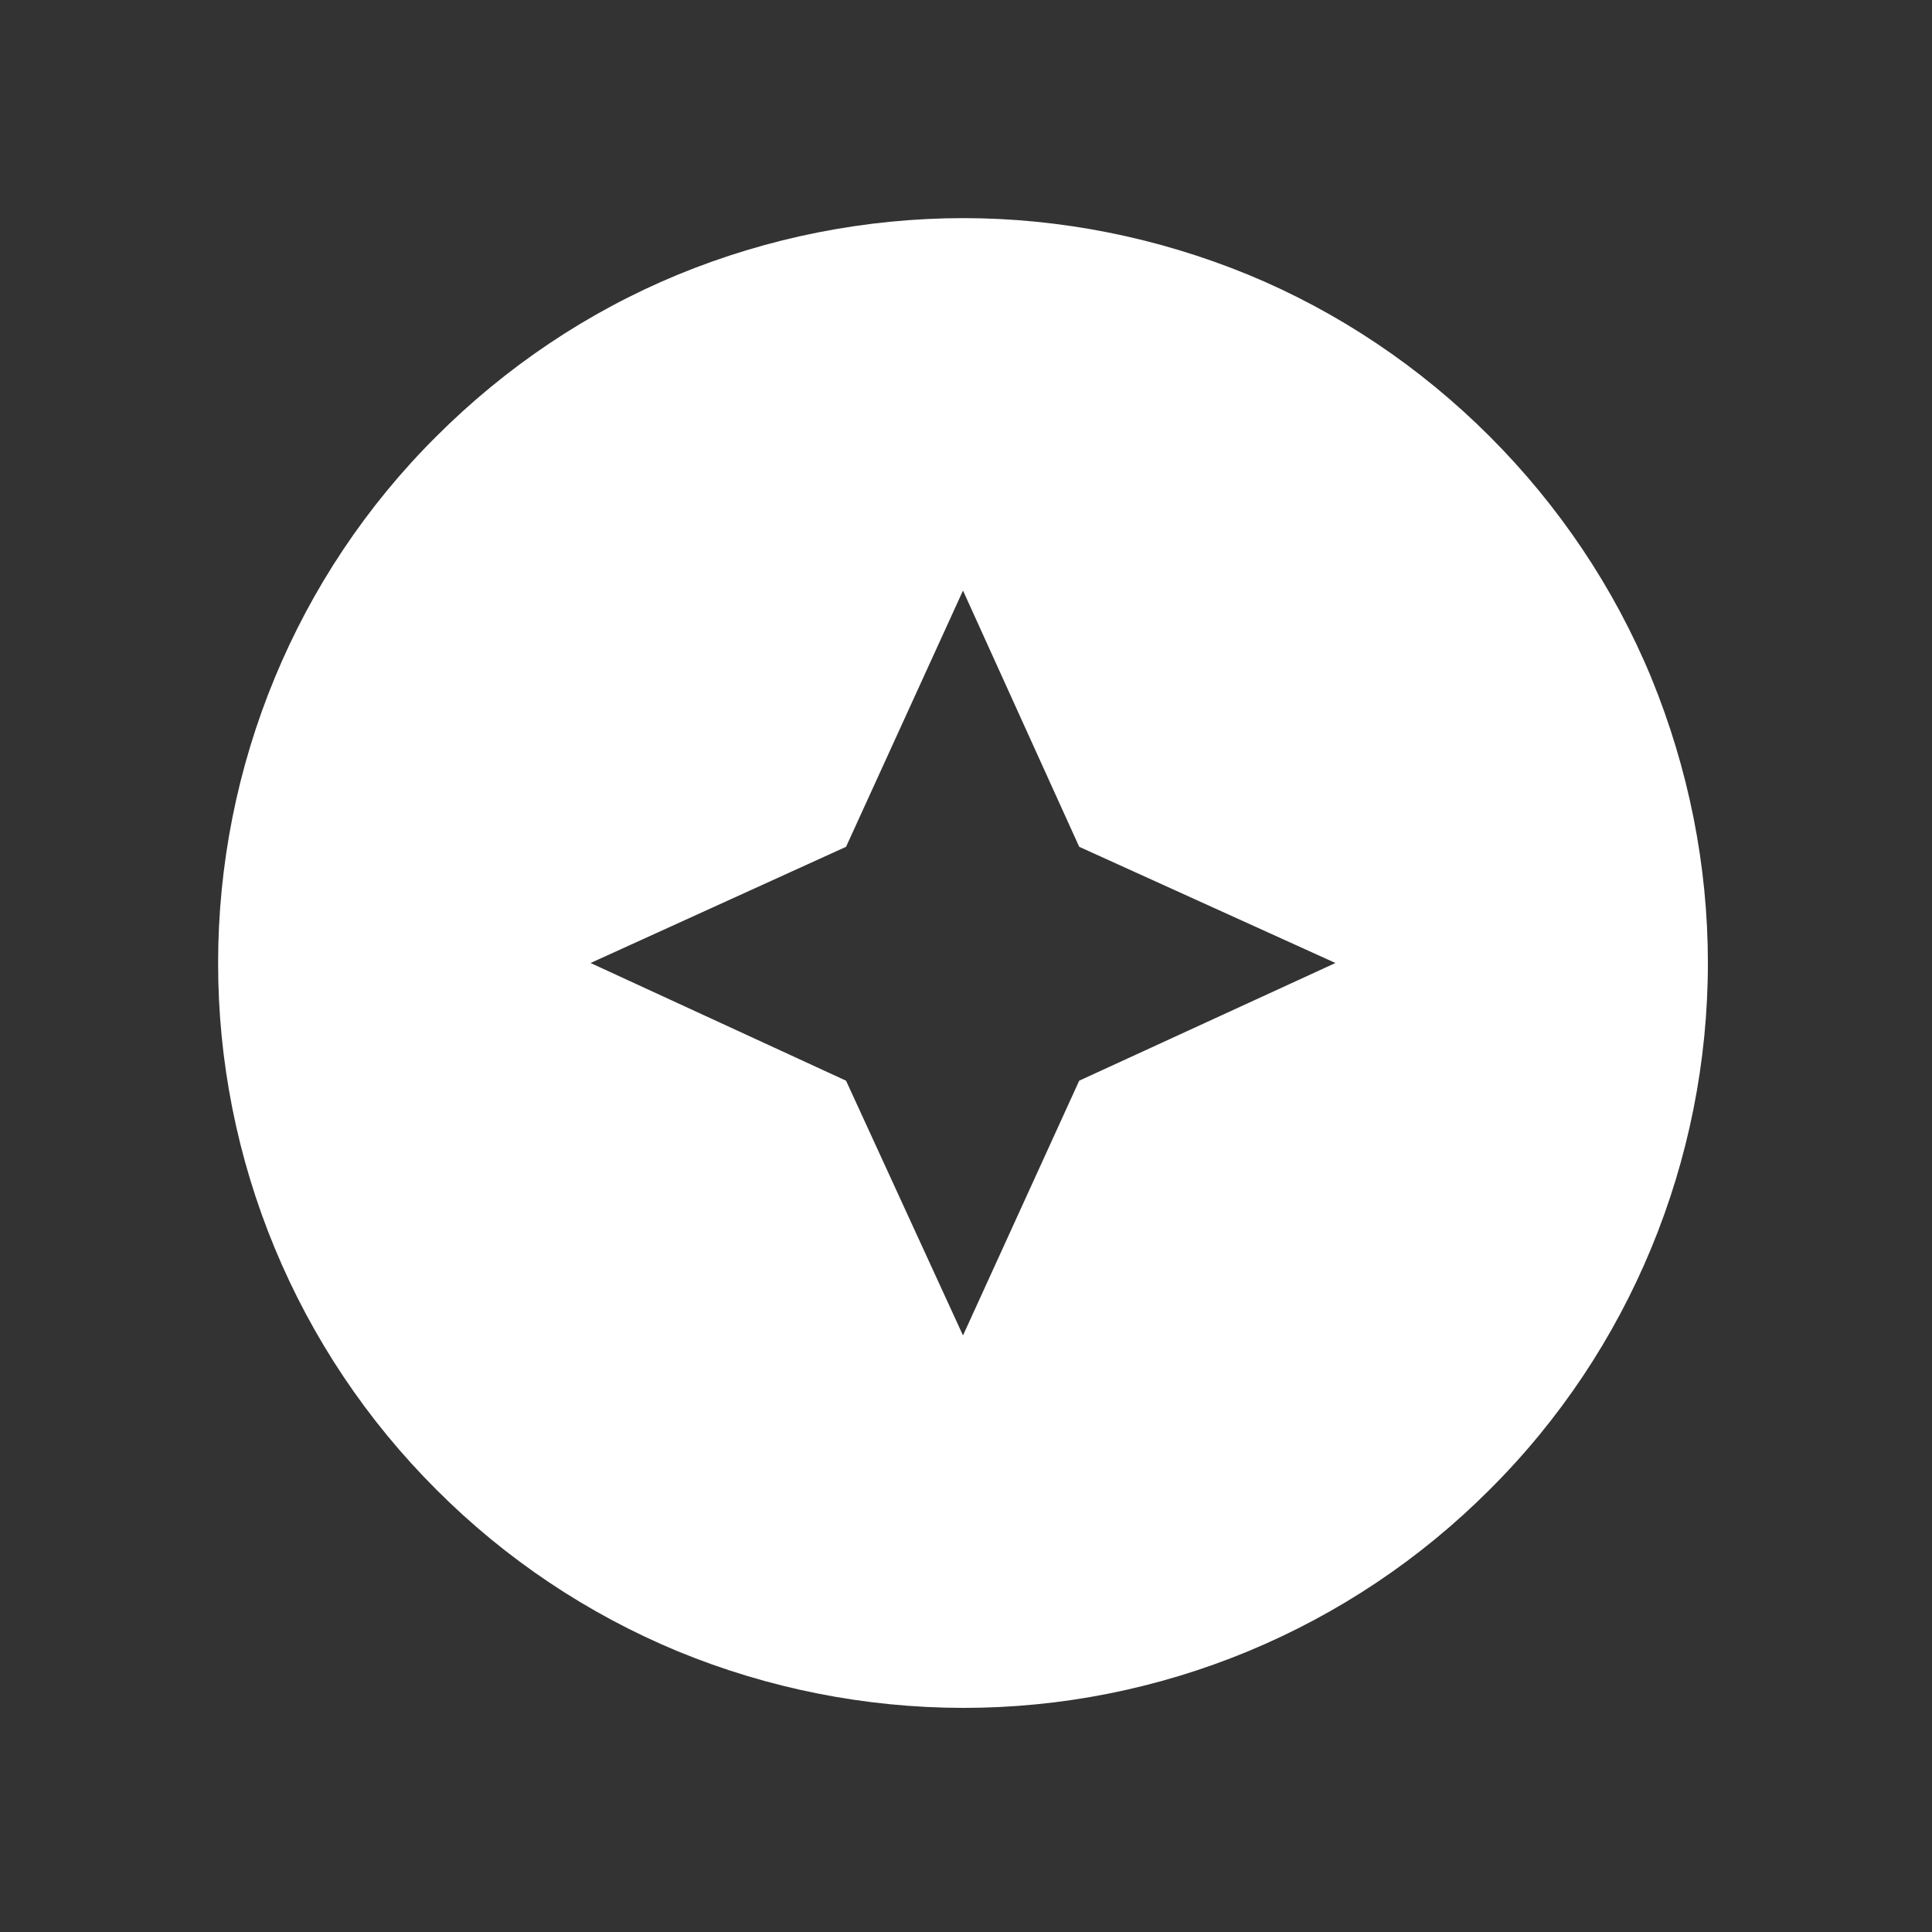 <svg width="250" height="250" viewBox="0 0 250 250" fill="none" xmlns="http://www.w3.org/2000/svg">
<rect x="0" y="0" width="250" height="250" fill="#333333" stroke="none"/>
<path d="M87.695 35.55C99.407 30.73 111.947 28.241 124.612 28.224C137.239 28.224 149.769 30.73 161.529 35.55C173.192 40.369 183.794 47.502 192.758 56.466C201.722 65.43 208.855 76.032 213.674 87.695C218.494 99.455 221 111.985 221 124.612C221 150.155 210.879 174.734 192.758 192.758C183.818 201.72 173.196 208.829 161.502 213.675C149.807 218.522 137.271 221.011 124.612 221C111.947 220.983 99.407 218.494 87.695 213.674C76.011 208.825 65.398 201.717 56.466 192.758C47.504 183.818 40.395 173.196 35.549 161.502C30.702 149.807 28.213 137.271 28.224 124.612C28.224 99.069 38.345 74.49 56.466 56.466C65.43 47.502 76.033 40.369 87.695 35.55ZM124.612 172.806L139.649 139.841L172.806 124.612L139.649 109.576L124.612 76.418L109.479 109.576L76.418 124.612L109.479 139.841L124.612 172.806Z" fill="white"/>
</svg>
